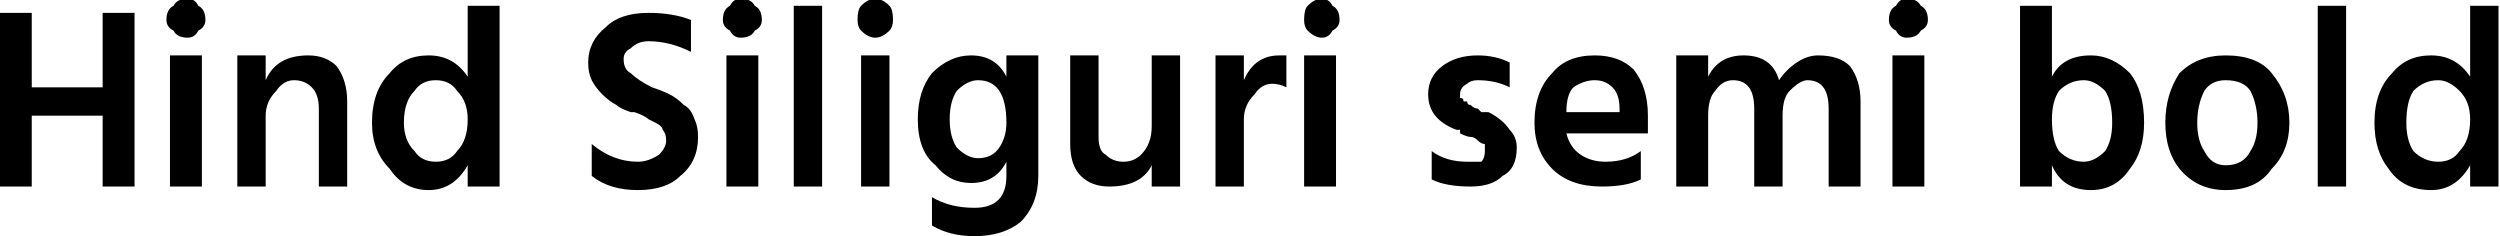 <svg xmlns="http://www.w3.org/2000/svg" viewBox="5.04 47.368 705.384 66.672"><path d="M43 51L43 100L34 100L34 80L14 80L14 100L5 100L5 51L14 51L14 72L34 72L34 51L43 51ZM62 63L62 100L53 100L53 63L62 63ZM63 53L63 53Q63 55 61 56Q60 58 58 58Q55 58 54 56Q52 55 52 53L52 53Q52 50 54 49Q55 47 58 47Q60 47 61 49Q63 50 63 53ZM103 76L103 100L95 100L95 78Q95 74 93 72Q91 70 88 70L88 70Q85 70 83 73Q80 76 80 80L80 80L80 100L72 100L72 63L80 63L80 70Q83 63 92 63L92 63Q97 63 100 66Q103 70 103 76L103 76ZM119 82L119 82Q119 87 122 90Q124 93 128 93L128 93Q132 93 134 90Q137 87 137 81L137 81Q137 76 134 73Q132 70 128 70L128 70Q124 70 122 73Q119 76 119 82ZM146 49L146 100L137 100L137 94Q133 101 126 101L126 101Q119 101 115 95Q110 90 110 82L110 82Q110 73 115 68Q119 63 126 63L126 63Q133 63 137 69L137 69L137 49L146 49ZM202 86L202 86Q202 93 197 97Q193 101 185 101L185 101Q177 101 172 97L172 97L172 88Q178 93 185 93L185 93Q188 93 191 91Q193 89 193 87L193 87Q193 85 192 84Q192 83 190 82Q188 81 188 81Q187 80 184 79L184 79Q183 79 183 79L183 79Q180 78 179 77Q177 76 175 74Q173 72 172 70Q171 68 171 65L171 65Q171 59 176 55Q180 51 188 51L188 51Q195 51 200 53L200 53L200 62Q194 59 188 59L188 59Q185 59 183 61Q181 62 181 64Q181 67 183 68Q185 70 189 72L189 72Q192 73 194 74Q196 75 198 77Q200 78 201 81Q202 83 202 86ZM219 63L219 100L210 100L210 63L219 63ZM220 53L220 53Q220 55 218 56Q217 58 214 58Q212 58 211 56Q209 55 209 53L209 53Q209 50 211 49Q212 47 214 47Q217 47 218 49Q220 50 220 53ZM237 49L237 100L229 100L229 49L237 49ZM256 63L256 100L248 100L248 63L256 63ZM257 53L257 53Q257 55 256 56Q254 58 252 58Q250 58 248 56Q247 55 247 53L247 53Q247 50 248 49Q250 47 252 47Q254 47 256 49Q257 50 257 53ZM298 63L298 97Q298 105 293 110Q288 114 280 114L280 114Q273 114 268 111L268 111L268 103Q273 106 280 106L280 106Q289 106 289 97L289 97L289 93Q286 99 279 99L279 99Q273 99 269 94Q264 90 264 81L264 81Q264 73 268 68Q273 63 279 63L279 63Q286 63 289 69L289 69L289 63L298 63ZM273 81L273 81Q273 86 275 89Q278 92 281 92L281 92Q285 92 287 89Q289 86 289 82L289 82Q289 76 287 73Q285 70 281 70L281 70Q278 70 275 73Q273 76 273 81ZM338 63L338 100L330 100L330 94Q327 100 318 100L318 100Q313 100 310 97Q307 94 307 88L307 88L307 63L315 63L315 86Q315 90 317 91Q319 93 322 93L322 93Q325 93 327 91Q330 88 330 83L330 83L330 63L338 63ZM356 81L356 100L348 100L348 63L356 63L356 70Q359 63 366 63L366 63Q367 63 368 63L368 63L368 72Q366 71 364 71L364 71Q361 71 359 74Q356 77 356 81L356 81ZM382 63L382 100L373 100L373 63L382 63ZM383 53L383 53Q383 55 381 56Q380 58 378 58Q376 58 374 56Q373 55 373 53L373 53Q373 50 374 49Q376 47 378 47Q380 47 381 49Q383 50 383 53ZM433 89L433 89Q433 95 429 97Q426 100 420 100L420 100Q413 100 409 98L409 98L409 90Q413 93 419 93L419 93Q421 93 423 93Q424 92 424 90L424 90Q424 89 424 88Q423 88 422 87Q421 86 420 86Q419 86 417 85L417 85Q417 85 417 85Q417 84 417 84Q417 84 416 84L416 84Q408 81 408 74L408 74Q408 69 412 66Q416 63 422 63L422 63Q427 63 431 65L431 65L431 72Q427 70 422 70L422 70Q420 70 419 71Q417 72 417 74L417 74Q417 74 417 75Q418 75 418 76Q419 76 419 76Q419 77 420 77Q421 78 422 78Q422 78 423 79Q424 79 425 79L425 79Q429 81 431 84Q433 86 433 89ZM468 90L468 98Q464 100 457 100L457 100Q448 100 443 95Q438 90 438 82L438 82Q438 73 443 68Q447 63 455 63Q462 63 466 67Q470 72 470 80L470 80Q470 82 470 85L470 85L447 85Q448 89 451 91Q454 93 458 93L458 93Q464 93 468 90L468 90ZM455 70L455 70Q452 70 449 72Q447 74 447 79L447 79L462 79L462 78Q462 74 460 72Q458 70 455 70ZM530 76L530 100L521 100L521 78Q521 70 515 70L515 70Q513 70 510 73Q508 75 508 80L508 80L508 100L500 100L500 78Q500 70 494 70L494 70Q491 70 489 73Q487 75 487 80L487 80L487 100L478 100L478 63L487 63L487 69Q490 63 497 63L497 63Q505 63 507 70L507 70Q509 67 512 65Q515 63 518 63L518 63Q524 63 527 66Q530 70 530 76L530 76ZM548 63L548 100L539 100L539 63L548 63ZM549 53L549 53Q549 55 547 56Q546 58 543 58Q541 58 540 56Q538 55 538 53L538 53Q538 50 540 49Q541 47 543 47Q546 47 547 49Q549 50 549 53ZM584 94L584 100L575 100L575 49L584 49L584 69Q587 63 595 63L595 63Q601 63 606 68Q610 73 610 82L610 82Q610 90 606 95Q602 101 595 101Q587 101 584 94L584 94ZM584 81L584 81Q584 87 586 90Q589 93 593 93L593 93Q596 93 599 90Q601 87 601 82L601 82Q601 76 599 73Q596 70 593 70L593 70Q589 70 586 73Q584 76 584 81ZM651 82L651 82Q651 90 646 95Q642 101 633 101L633 101Q625 101 620 95Q616 90 616 82L616 82Q616 74 620 68Q625 63 633 63L633 63Q642 63 646 68Q651 74 651 82ZM625 82L625 82Q625 87 627 90Q629 94 633 94L633 94Q638 94 640 90Q642 87 642 82L642 82Q642 77 640 73Q638 70 633 70L633 70Q629 70 627 73Q625 77 625 82ZM667 49L667 100L659 100L659 49L667 49ZM684 82L684 82Q684 87 686 90Q689 93 693 93L693 93Q697 93 699 90Q702 87 702 81L702 81Q702 76 699 73Q696 70 693 70L693 70Q689 70 686 73Q684 76 684 82ZM710 49L710 100L702 100L702 94Q698 101 691 101L691 101Q683 101 679 95Q675 90 675 82L675 82Q675 73 680 68Q684 63 691 63L691 63Q698 63 702 69L702 69L702 49L710 49Z"/></svg>